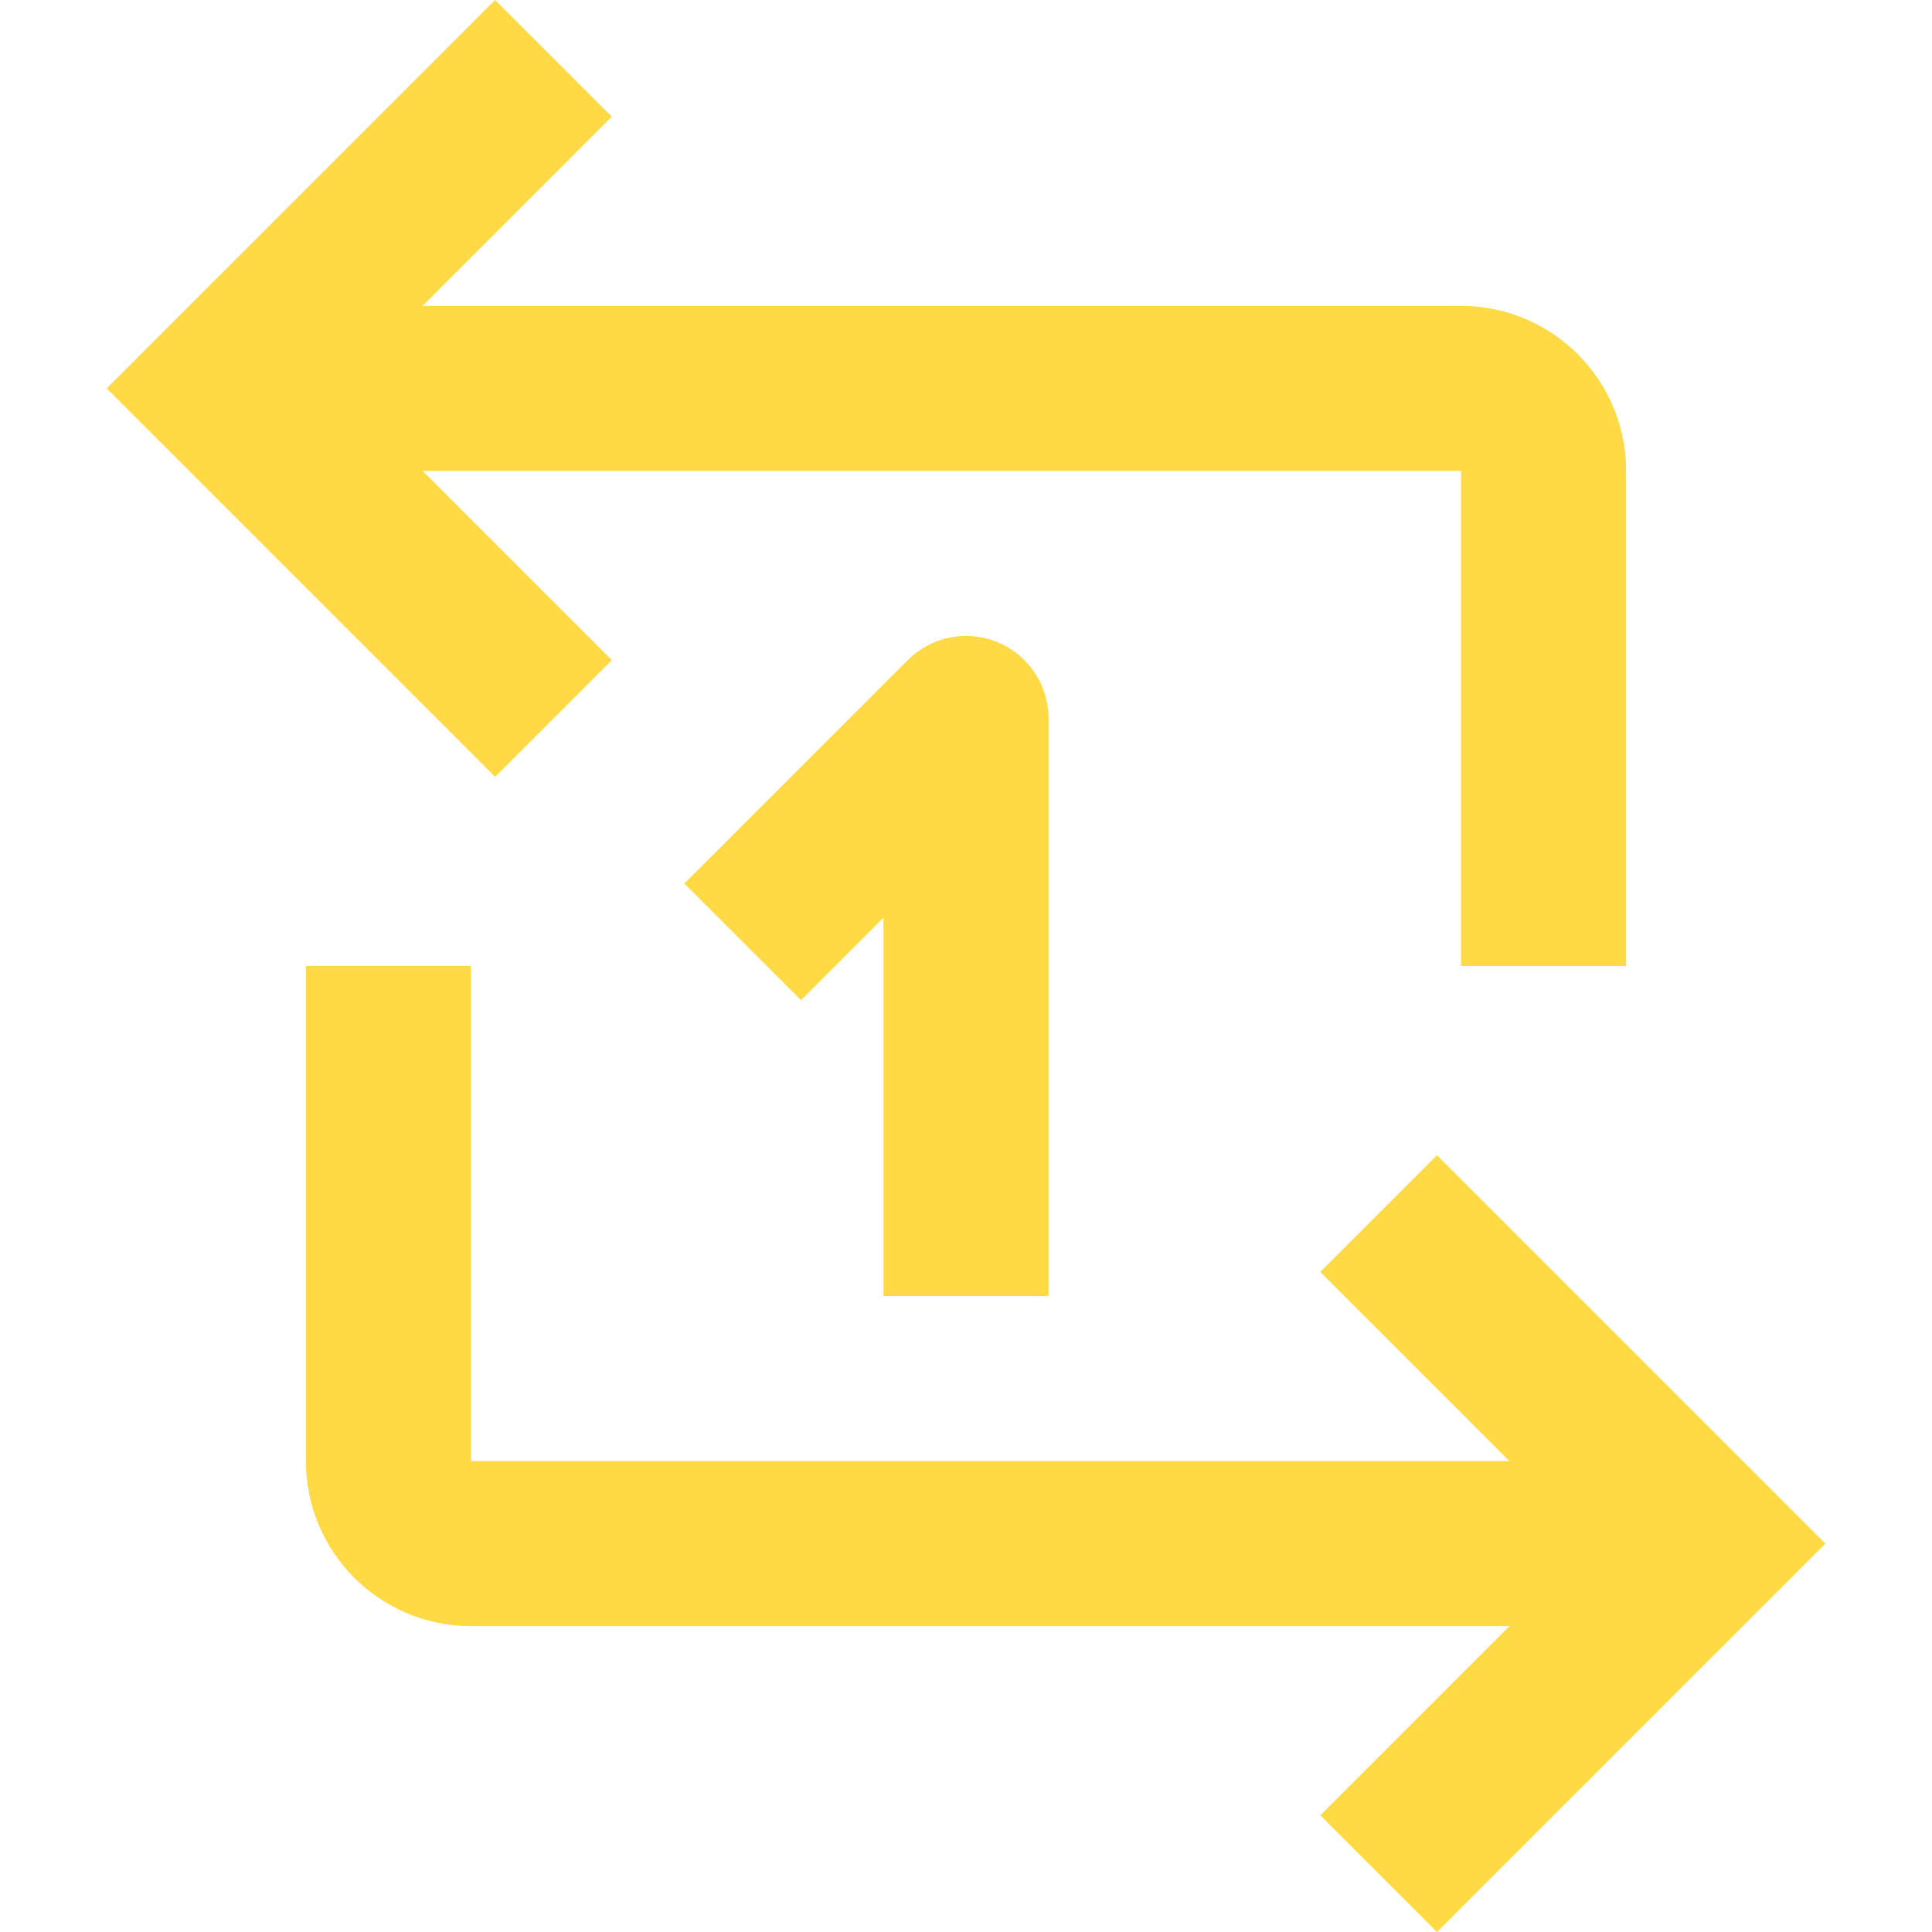 <?xml version="1.0" encoding="iso-8859-1"?>
<!-- Generator: Adobe Illustrator 19.0.0, SVG Export Plug-In . SVG Version: 6.00 Build 0)  -->
<svg xmlns="http://www.w3.org/2000/svg" xmlns:xlink="http://www.w3.org/1999/xlink" version="1.1" id="Layer_1" x="0px" y="0px" viewBox="0 0 499.499 499.499" style="enable-background:new 0 0 499.499 499.499;" xml:space="preserve" width="512px" height="512px">
<g>
	<g>
		<g>
			<path d="M158.165,170.667l-48.917-48.917h268.501v128h42.667v-128c0-23.531-19.115-42.667-42.667-42.667H109.248l48.917-48.917     L128,0L27.584,100.416L128,200.832L158.165,170.667z" fill="#FFDA44"/>
			<path d="M371.499,298.667l-30.165,30.165l48.917,48.917H121.749v-128H79.083v128c0,23.552,19.136,42.667,42.667,42.667h268.501     l-48.917,48.917l30.165,30.165l100.416-100.416L371.499,298.667z" fill="#FFDA44"/>
			<path d="M271.083,335.083V185.749c0-8.619-5.205-16.405-13.163-19.712c-8-3.307-17.152-1.472-23.253,4.629l-57.749,57.749     l30.165,30.165l21.333-21.333v97.835H271.083z" fill="#FFDA44"/>
		</g>
	</g>
</g>
<g>
</g>
<g>
</g>
<g>
</g>
<g>
</g>
<g>
</g>
<g>
</g>
<g>
</g>
<g>
</g>
<g>
</g>
<g>
</g>
<g>
</g>
<g>
</g>
<g>
</g>
<g>
</g>
<g>
</g>
</svg>
